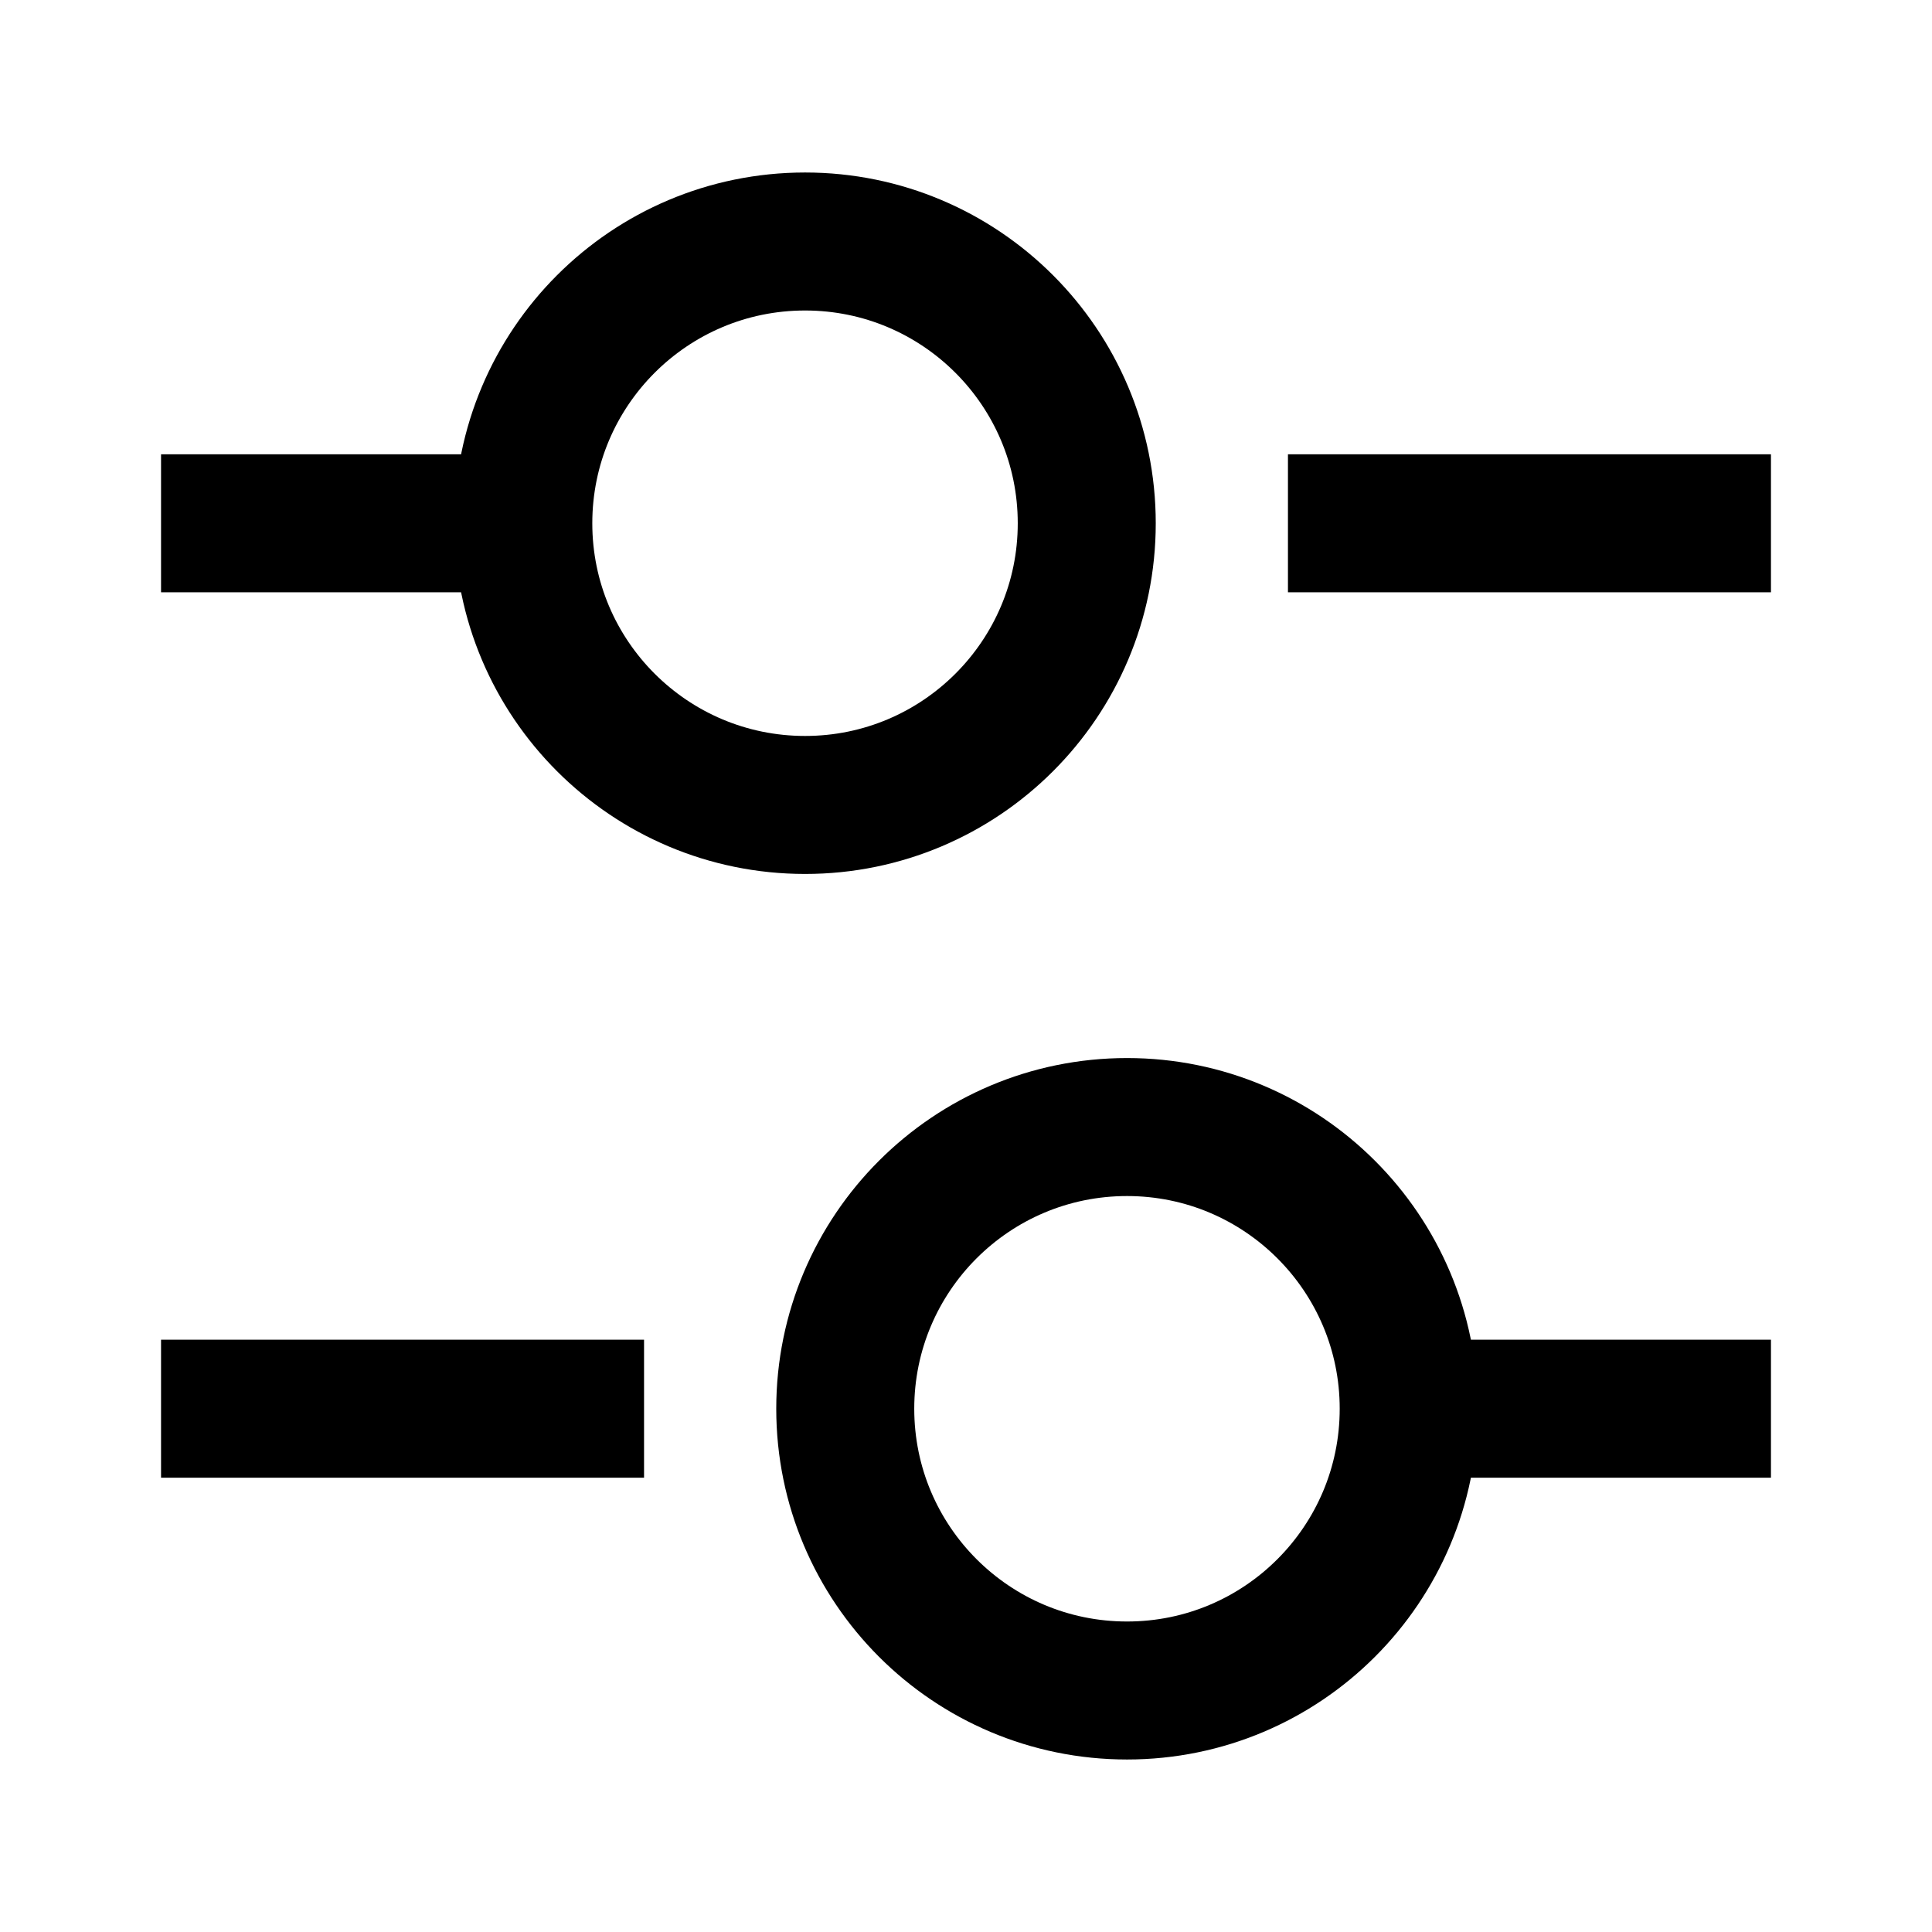 <svg
			width="14"
			height="14"
			viewBox="0 0 14 14"
			fill="none"
			xmlns="http://www.w3.org/2000/svg"
			stroke="currentColor"
		>
			<path
				d="M12.833 3.792H9.333"
				strokeWidth="1.5"
				strokeMiterlimit="10"
				strokeLinecap="round"
				strokeLinejoin="round"
			/>
			<path
				d="M3.5 3.792H1.167"
				strokeWidth="1.5"
				strokeMiterlimit="10"
				strokeLinecap="round"
				strokeLinejoin="round"
			/>
			<path
				d="M5.834 5.833C6.961 5.833 7.875 4.919 7.875 3.792C7.875 2.664 6.961 1.75 5.834 1.75C4.706 1.75 3.792 2.664 3.792 3.792C3.792 4.919 4.706 5.833 5.834 5.833Z"
				strokeWidth="1.5"
				strokeMiterlimit="10"
				strokeLinecap="round"
				strokeLinejoin="round"
			/>
			<path
				d="M12.833 10.208H10.5"
				strokeWidth="1.5"
				strokeMiterlimit="10"
				strokeLinecap="round"
				strokeLinejoin="round"
			/>
			<path
				d="M4.667 10.208H1.167"
				strokeWidth="1.5"
				strokeMiterlimit="10"
				strokeLinecap="round"
				strokeLinejoin="round"
			/>
			<path
				d="M8.167 12.25C9.294 12.25 10.208 11.336 10.208 10.208C10.208 9.081 9.294 8.167 8.167 8.167C7.039 8.167 6.125 9.081 6.125 10.208C6.125 11.336 7.039 12.25 8.167 12.25Z"
				strokeWidth="1.5"
				strokeMiterlimit="10"
				strokeLinecap="round"
				strokeLinejoin="round"
			/>
		</svg>

